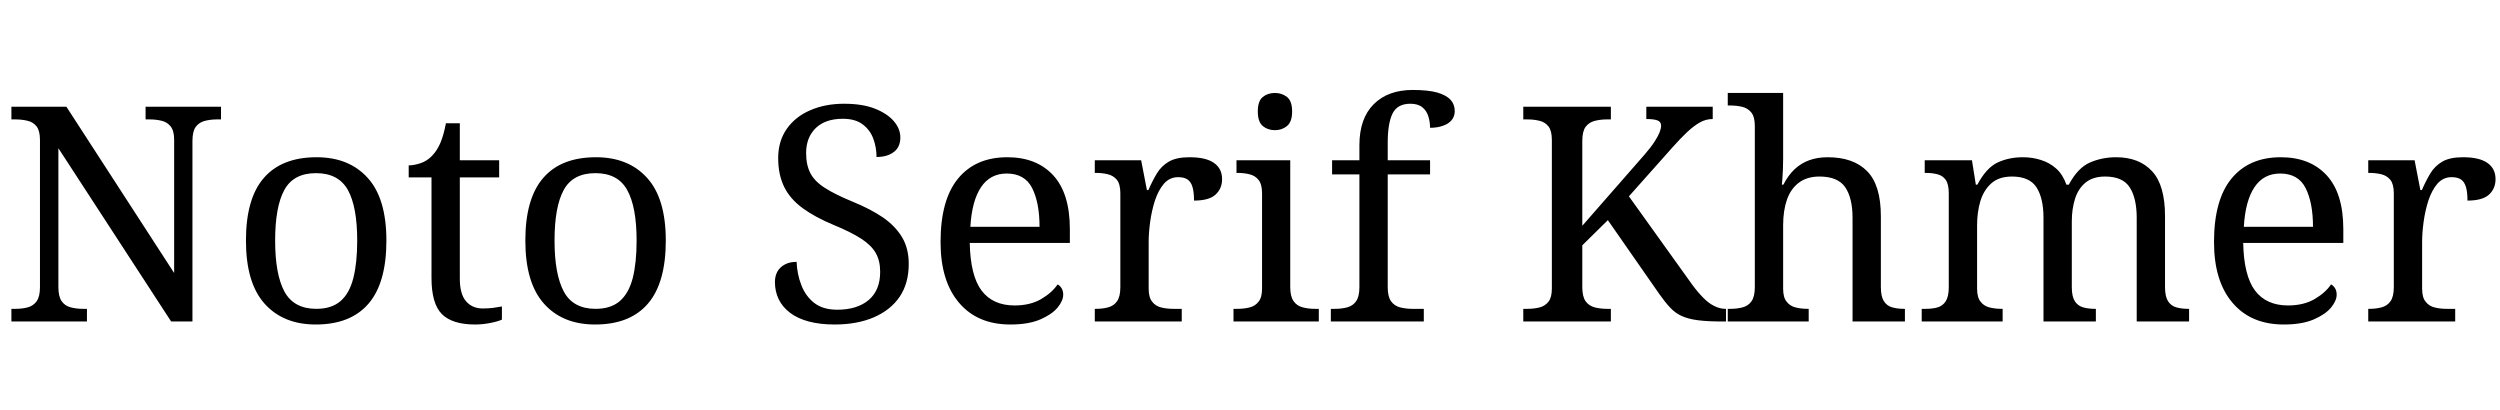 <svg xmlns="http://www.w3.org/2000/svg" xmlns:xlink="http://www.w3.org/1999/xlink" width="199.536" height="32.688"><path fill="black" d="M6.94 25.66L0.91 25.66L0.91 24.65L1.22 24.65Q1.78 24.65 2.22 24.53Q2.66 24.41 2.93 24.04Q3.19 23.66 3.19 22.92L3.19 22.92L3.19 11.16Q3.19 10.44 2.92 10.09Q2.64 9.74 2.20 9.64Q1.75 9.53 1.22 9.53L1.22 9.53L0.91 9.53L0.91 8.52L5.30 8.52L13.90 21.79L13.90 11.16Q13.90 10.44 13.62 10.09Q13.34 9.74 12.90 9.64Q12.46 9.53 11.93 9.53L11.93 9.53L11.62 9.53L11.62 8.52L17.64 8.52L17.64 9.53L17.33 9.53Q16.80 9.53 16.34 9.65Q15.89 9.77 15.62 10.13Q15.36 10.49 15.36 11.26L15.36 11.26L15.36 25.66L13.66 25.66L4.66 11.83L4.66 22.92Q4.66 23.66 4.92 24.04Q5.18 24.41 5.64 24.53Q6.10 24.65 6.62 24.65L6.62 24.65L6.94 24.65L6.94 25.66ZM25.20 25.90L25.20 25.90Q22.61 25.90 21.12 24.24Q19.63 22.58 19.63 19.20L19.63 19.20Q19.63 15.84 21.06 14.20Q22.49 12.55 25.27 12.55L25.27 12.55Q27.86 12.55 29.35 14.20Q30.84 15.84 30.84 19.20L30.84 19.20Q30.84 22.58 29.41 24.24Q27.98 25.90 25.20 25.90ZM25.25 24.65L25.25 24.65Q26.45 24.65 27.17 24.04Q27.89 23.42 28.20 22.20Q28.51 20.98 28.51 19.20L28.51 19.20Q28.51 16.51 27.77 15.17Q27.02 13.82 25.22 13.82L25.22 13.82Q23.42 13.82 22.69 15.17Q21.96 16.51 21.96 19.20L21.96 19.20Q21.96 21.89 22.70 23.27Q23.45 24.65 25.25 24.65ZM37.92 25.90L37.92 25.90Q36.10 25.90 35.27 25.07Q34.44 24.24 34.44 22.18L34.44 22.18L34.44 14.16L32.62 14.16L32.62 13.20Q33.05 13.20 33.58 13.02Q34.10 12.84 34.49 12.43L34.49 12.43Q34.90 12.00 35.16 11.38Q35.42 10.75 35.59 9.84L35.59 9.84L36.70 9.84L36.70 12.79L39.84 12.79L39.84 14.16L36.70 14.16L36.70 22.25Q36.70 23.47 37.20 24.05Q37.70 24.62 38.52 24.62L38.52 24.62Q38.95 24.62 39.31 24.58Q39.67 24.53 40.06 24.46L40.06 24.46L40.06 25.51Q39.74 25.66 39.12 25.78Q38.50 25.90 37.92 25.90ZM47.50 25.90L47.50 25.90Q44.90 25.90 43.42 24.24Q41.93 22.58 41.93 19.20L41.93 19.20Q41.93 15.84 43.36 14.20Q44.78 12.55 47.57 12.55L47.57 12.55Q50.16 12.55 51.65 14.20Q53.14 15.84 53.14 19.20L53.14 19.20Q53.14 22.58 51.71 24.24Q50.28 25.90 47.50 25.90ZM47.54 24.65L47.54 24.65Q48.74 24.65 49.46 24.04Q50.18 23.42 50.50 22.20Q50.81 20.98 50.81 19.20L50.81 19.20Q50.81 16.51 50.06 15.17Q49.32 13.82 47.52 13.82L47.52 13.82Q45.72 13.82 44.99 15.17Q44.26 16.51 44.26 19.20L44.26 19.20Q44.26 21.89 45.00 23.27Q45.74 24.65 47.54 24.65ZM66.62 25.90L66.62 25.90Q65.45 25.90 64.55 25.66Q63.65 25.42 63.05 24.96Q62.45 24.50 62.15 23.88Q61.85 23.26 61.85 22.51L61.85 22.51Q61.85 22.03 62.05 21.67Q62.26 21.31 62.64 21.11Q63.02 20.90 63.58 20.90L63.58 20.90Q63.62 21.89 63.96 22.76Q64.30 23.64 64.99 24.18Q65.69 24.72 66.82 24.72L66.82 24.72Q68.42 24.72 69.34 23.94Q70.25 23.16 70.25 21.70L70.25 21.70Q70.25 20.81 69.90 20.20Q69.55 19.58 68.75 19.06Q67.94 18.53 66.53 17.95L66.53 17.95Q65.04 17.33 64.06 16.61Q63.07 15.89 62.59 14.92Q62.11 13.94 62.11 12.62L62.11 12.62Q62.11 11.26 62.80 10.28Q63.48 9.31 64.67 8.80Q65.86 8.28 67.37 8.28L67.37 8.28Q68.81 8.28 69.80 8.66Q70.80 9.05 71.33 9.66Q71.86 10.27 71.86 10.97L71.86 10.97Q71.86 11.74 71.34 12.13Q70.82 12.53 69.96 12.53L69.96 12.53Q69.96 11.78 69.71 11.09Q69.46 10.39 68.87 9.94Q68.28 9.48 67.27 9.48L67.27 9.48Q65.88 9.48 65.11 10.22Q64.34 10.97 64.34 12.22L64.34 12.22Q64.34 13.18 64.69 13.84Q65.04 14.50 65.86 15.01Q66.67 15.53 68.06 16.10L68.06 16.10Q69.48 16.68 70.48 17.36Q71.47 18.05 72 18.94Q72.53 19.82 72.53 21.07L72.53 21.07Q72.53 22.61 71.81 23.68Q71.09 24.74 69.76 25.32Q68.42 25.90 66.62 25.90ZM80.64 25.90L80.64 25.90Q78.02 25.90 76.55 24.17Q75.07 22.44 75.07 19.32L75.07 19.32Q75.07 15.96 76.46 14.26Q77.86 12.55 80.40 12.55L80.40 12.55Q82.73 12.55 84.06 13.99Q85.39 15.43 85.39 18.29L85.39 18.29L85.39 19.39L77.40 19.39Q77.45 22.01 78.35 23.20Q79.25 24.38 80.98 24.38L80.98 24.38Q82.22 24.38 83.10 23.87Q83.98 23.35 84.41 22.70L84.41 22.70Q84.58 22.78 84.72 22.99Q84.86 23.21 84.86 23.52L84.86 23.52Q84.86 24 84.41 24.55Q83.95 25.10 83.02 25.50Q82.08 25.90 80.64 25.90ZM77.45 18.10L82.97 18.10Q82.97 16.18 82.38 15.01Q81.79 13.85 80.35 13.85L80.35 13.85Q79.03 13.85 78.30 14.94Q77.57 16.03 77.45 18.10L77.45 18.10ZM94.32 25.66L87.38 25.66L87.38 24.65L87.46 24.65Q88.01 24.65 88.45 24.53Q88.90 24.41 89.16 24.04Q89.42 23.66 89.42 22.92L89.42 22.92L89.42 15.43Q89.42 14.71 89.15 14.36Q88.87 14.02 88.43 13.91Q87.98 13.80 87.46 13.80L87.46 13.80L87.38 13.80L87.38 12.79L91.08 12.79L91.54 15.17L91.66 15.17Q91.97 14.45 92.33 13.85Q92.69 13.25 93.29 12.90Q93.89 12.55 94.94 12.55L94.94 12.55Q96.26 12.55 96.90 13.01Q97.54 13.46 97.54 14.30L97.54 14.30Q97.54 15.05 97.02 15.53Q96.50 16.01 95.30 16.01L95.30 16.01Q95.30 15.34 95.18 14.93Q95.06 14.52 94.79 14.33Q94.51 14.14 94.03 14.14L94.03 14.14Q93.36 14.14 92.90 14.66Q92.45 15.19 92.18 16.01Q91.92 16.82 91.80 17.70Q91.68 18.58 91.68 19.27L91.68 19.27L91.68 23.04Q91.68 23.74 91.96 24.08Q92.23 24.43 92.68 24.54Q93.12 24.65 93.65 24.65L93.65 24.65L94.32 24.65L94.32 25.66ZM105.26 25.66L98.45 25.66L98.45 24.65L98.76 24.65Q99.29 24.65 99.73 24.54Q100.18 24.43 100.45 24.08Q100.73 23.74 100.73 23.04L100.73 23.04L100.73 15.43Q100.73 14.71 100.45 14.36Q100.18 14.02 99.73 13.91Q99.29 13.80 98.76 13.80L98.76 13.80L98.69 13.80L98.69 12.79L102.98 12.79L102.98 22.92Q102.98 23.66 103.25 24.04Q103.51 24.41 103.97 24.53Q104.42 24.65 104.95 24.65L104.95 24.65L105.26 24.65L105.26 25.66ZM101.76 10.39L101.76 10.39Q101.18 10.39 100.79 10.06Q100.39 9.72 100.39 8.90L100.39 8.90Q100.39 8.06 100.79 7.74Q101.18 7.42 101.76 7.42L101.76 7.42Q102.31 7.42 102.72 7.74Q103.13 8.06 103.13 8.90L103.13 8.90Q103.13 9.72 102.72 10.06Q102.31 10.39 101.76 10.39ZM113.64 25.66L106.22 25.66L106.22 24.65L106.54 24.65Q107.09 24.65 107.53 24.53Q107.98 24.41 108.24 24.04Q108.50 23.66 108.50 22.92L108.50 22.92L108.50 13.92L106.32 13.92L106.32 12.79L108.50 12.79L108.50 11.59Q108.50 9.46 109.64 8.32Q110.78 7.18 112.75 7.18L112.75 7.18Q114.00 7.18 114.73 7.39Q115.46 7.61 115.79 7.98Q116.11 8.35 116.11 8.86L116.11 8.86Q116.11 9.29 115.86 9.59Q115.61 9.89 115.16 10.04Q114.72 10.20 114.14 10.20L114.14 10.20Q114.14 9.72 114.00 9.28Q113.86 8.83 113.52 8.56Q113.18 8.28 112.56 8.28L112.56 8.28Q111.53 8.28 111.14 9.07Q110.76 9.86 110.76 11.38L110.76 11.38L110.76 12.79L114.14 12.79L114.14 13.92L110.76 13.92L110.76 22.92Q110.76 23.66 111.02 24.04Q111.29 24.41 111.74 24.53Q112.20 24.65 112.73 24.65L112.73 24.65L113.64 24.65L113.64 25.66ZM128.57 25.66L121.58 25.66L121.58 24.65L121.90 24.65Q122.42 24.65 122.87 24.54Q123.31 24.43 123.59 24.08Q123.86 23.74 123.86 23.04L123.86 23.04L123.86 11.16Q123.86 10.44 123.59 10.09Q123.31 9.74 122.87 9.64Q122.42 9.53 121.90 9.53L121.90 9.53L121.58 9.53L121.58 8.52L128.57 8.52L128.57 9.53L128.26 9.53Q127.73 9.53 127.27 9.65Q126.82 9.77 126.55 10.13Q126.29 10.49 126.29 11.26L126.29 11.26L126.29 18.02L131.26 12.34Q131.78 11.74 132.06 11.30Q132.34 10.87 132.46 10.56Q132.58 10.25 132.58 10.03L132.58 10.03Q132.58 9.72 132.29 9.61Q132 9.50 131.40 9.50L131.40 9.50L131.40 8.52L136.70 8.52L136.70 9.50Q136.15 9.50 135.66 9.78Q135.17 10.06 134.64 10.56Q134.11 11.06 133.49 11.76L133.49 11.76L130.01 15.67L135.07 22.73Q135.53 23.35 135.96 23.78Q136.39 24.22 136.84 24.43Q137.28 24.65 137.71 24.65L137.71 24.65L137.76 24.65L137.76 25.66L137.50 25.66Q136.30 25.66 135.52 25.56Q134.74 25.46 134.22 25.22Q133.70 24.98 133.31 24.56Q132.91 24.14 132.46 23.50L132.46 23.50L128.33 17.57L126.29 19.58L126.29 22.92Q126.29 23.66 126.55 24.04Q126.82 24.41 127.27 24.53Q127.73 24.65 128.26 24.65L128.26 24.65L128.57 24.65L128.57 25.66ZM144.36 25.66L137.90 25.66L137.90 24.65L138.10 24.65Q138.65 24.65 139.09 24.53Q139.54 24.41 139.80 24.04Q140.06 23.66 140.06 22.92L140.06 22.92L140.06 10.06Q140.06 9.34 139.79 8.99Q139.51 8.64 139.07 8.53Q138.62 8.42 138.10 8.42L138.10 8.42L137.90 8.42L137.90 7.42L142.32 7.42L142.32 12.70Q142.32 13.13 142.30 13.60Q142.27 14.06 142.25 14.40Q142.22 14.74 142.22 14.74L142.22 14.74L142.34 14.74Q142.70 14.02 143.22 13.52Q143.74 13.03 144.40 12.79Q145.06 12.55 145.87 12.55L145.87 12.55Q147.94 12.55 149.03 13.67Q150.12 14.78 150.12 17.26L150.12 17.26L150.12 22.92Q150.12 23.66 150.36 24.04Q150.60 24.41 151.02 24.53Q151.44 24.65 151.97 24.65L151.97 24.65L152.04 24.65L152.04 25.66L147.86 25.66L147.86 17.38Q147.86 15.82 147.28 14.95Q146.69 14.09 145.22 14.09L145.22 14.09Q144.24 14.09 143.59 14.57Q142.94 15.05 142.63 15.92Q142.32 16.80 142.32 17.98L142.32 17.98L142.32 23.04Q142.32 23.74 142.60 24.08Q142.87 24.43 143.32 24.54Q143.76 24.65 144.29 24.65L144.29 24.65L144.36 24.65L144.36 25.66ZM159.84 25.66L153.38 25.66L153.38 24.65L153.70 24.65Q154.25 24.65 154.66 24.53Q155.06 24.41 155.30 24.04Q155.54 23.66 155.54 22.92L155.54 22.92L155.54 15.43Q155.54 14.71 155.30 14.36Q155.06 14.02 154.64 13.91Q154.22 13.80 153.70 13.80L153.70 13.80L153.62 13.80L153.62 12.79L157.39 12.79L157.70 14.74L157.82 14.74Q158.54 13.39 159.44 12.97Q160.34 12.55 161.45 12.55L161.45 12.55Q162.22 12.55 162.90 12.77Q163.58 12.98 164.11 13.45Q164.64 13.92 164.93 14.74L164.93 14.74L165.12 14.74Q165.84 13.39 166.81 12.97Q167.78 12.55 168.89 12.55L168.89 12.55Q170.74 12.55 171.77 13.67Q172.80 14.78 172.80 17.26L172.80 17.26L172.80 22.92Q172.80 23.66 173.04 24.04Q173.28 24.41 173.70 24.53Q174.12 24.65 174.65 24.65L174.65 24.65L174.72 24.65L174.72 25.66L170.54 25.66L170.54 17.38Q170.54 15.82 169.98 14.95Q169.42 14.09 168.02 14.09L168.02 14.09Q167.04 14.09 166.45 14.58Q165.86 15.07 165.61 15.89Q165.36 16.70 165.36 17.66L165.36 17.66L165.36 22.92Q165.36 23.66 165.60 24.04Q165.84 24.41 166.26 24.53Q166.68 24.65 167.21 24.65L167.21 24.65L167.28 24.65L167.28 25.66L163.10 25.66L163.10 17.38Q163.10 15.82 162.54 14.95Q161.98 14.09 160.58 14.09L160.58 14.09Q159.55 14.09 158.94 14.63Q158.33 15.17 158.06 16.06Q157.80 16.94 157.80 17.98L157.80 17.98L157.80 23.04Q157.80 23.74 158.08 24.08Q158.35 24.43 158.80 24.54Q159.24 24.65 159.77 24.65L159.77 24.65L159.84 24.65L159.84 25.66ZM182.28 25.90L182.28 25.90Q179.66 25.90 178.19 24.17Q176.71 22.44 176.71 19.32L176.71 19.32Q176.71 15.96 178.10 14.26Q179.50 12.55 182.04 12.55L182.04 12.55Q184.37 12.55 185.70 13.99Q187.03 15.43 187.03 18.29L187.03 18.29L187.03 19.39L179.04 19.39Q179.09 22.01 179.99 23.20Q180.89 24.38 182.62 24.38L182.62 24.38Q183.86 24.38 184.74 23.87Q185.62 23.35 186.05 22.70L186.05 22.70Q186.22 22.78 186.36 22.99Q186.50 23.21 186.50 23.52L186.50 23.52Q186.50 24 186.05 24.55Q185.59 25.10 184.66 25.50Q183.72 25.90 182.28 25.90ZM179.09 18.10L184.61 18.10Q184.61 16.18 184.02 15.01Q183.43 13.85 181.99 13.85L181.99 13.85Q180.67 13.85 179.94 14.94Q179.21 16.03 179.09 18.10L179.09 18.10ZM195.96 25.66L189.02 25.66L189.02 24.65L189.10 24.65Q189.65 24.65 190.09 24.53Q190.54 24.41 190.80 24.04Q191.06 23.66 191.06 22.92L191.06 22.92L191.06 15.43Q191.06 14.71 190.79 14.36Q190.51 14.02 190.07 13.91Q189.62 13.80 189.10 13.80L189.10 13.80L189.02 13.80L189.02 12.79L192.72 12.79L193.18 15.17L193.30 15.17Q193.61 14.45 193.97 13.85Q194.33 13.25 194.93 12.90Q195.53 12.55 196.58 12.55L196.58 12.55Q197.90 12.55 198.54 13.01Q199.18 13.46 199.18 14.30L199.18 14.30Q199.18 15.05 198.66 15.53Q198.14 16.01 196.94 16.01L196.94 16.01Q196.94 15.34 196.82 14.93Q196.70 14.52 196.43 14.33Q196.15 14.14 195.67 14.14L195.67 14.14Q195.00 14.14 194.54 14.66Q194.09 15.19 193.82 16.01Q193.56 16.82 193.44 17.70Q193.32 18.58 193.32 19.27L193.32 19.27L193.32 23.04Q193.32 23.74 193.60 24.08Q193.87 24.43 194.32 24.54Q194.76 24.65 195.29 24.65L195.29 24.65L195.96 24.65L195.96 25.66Z"/></svg>